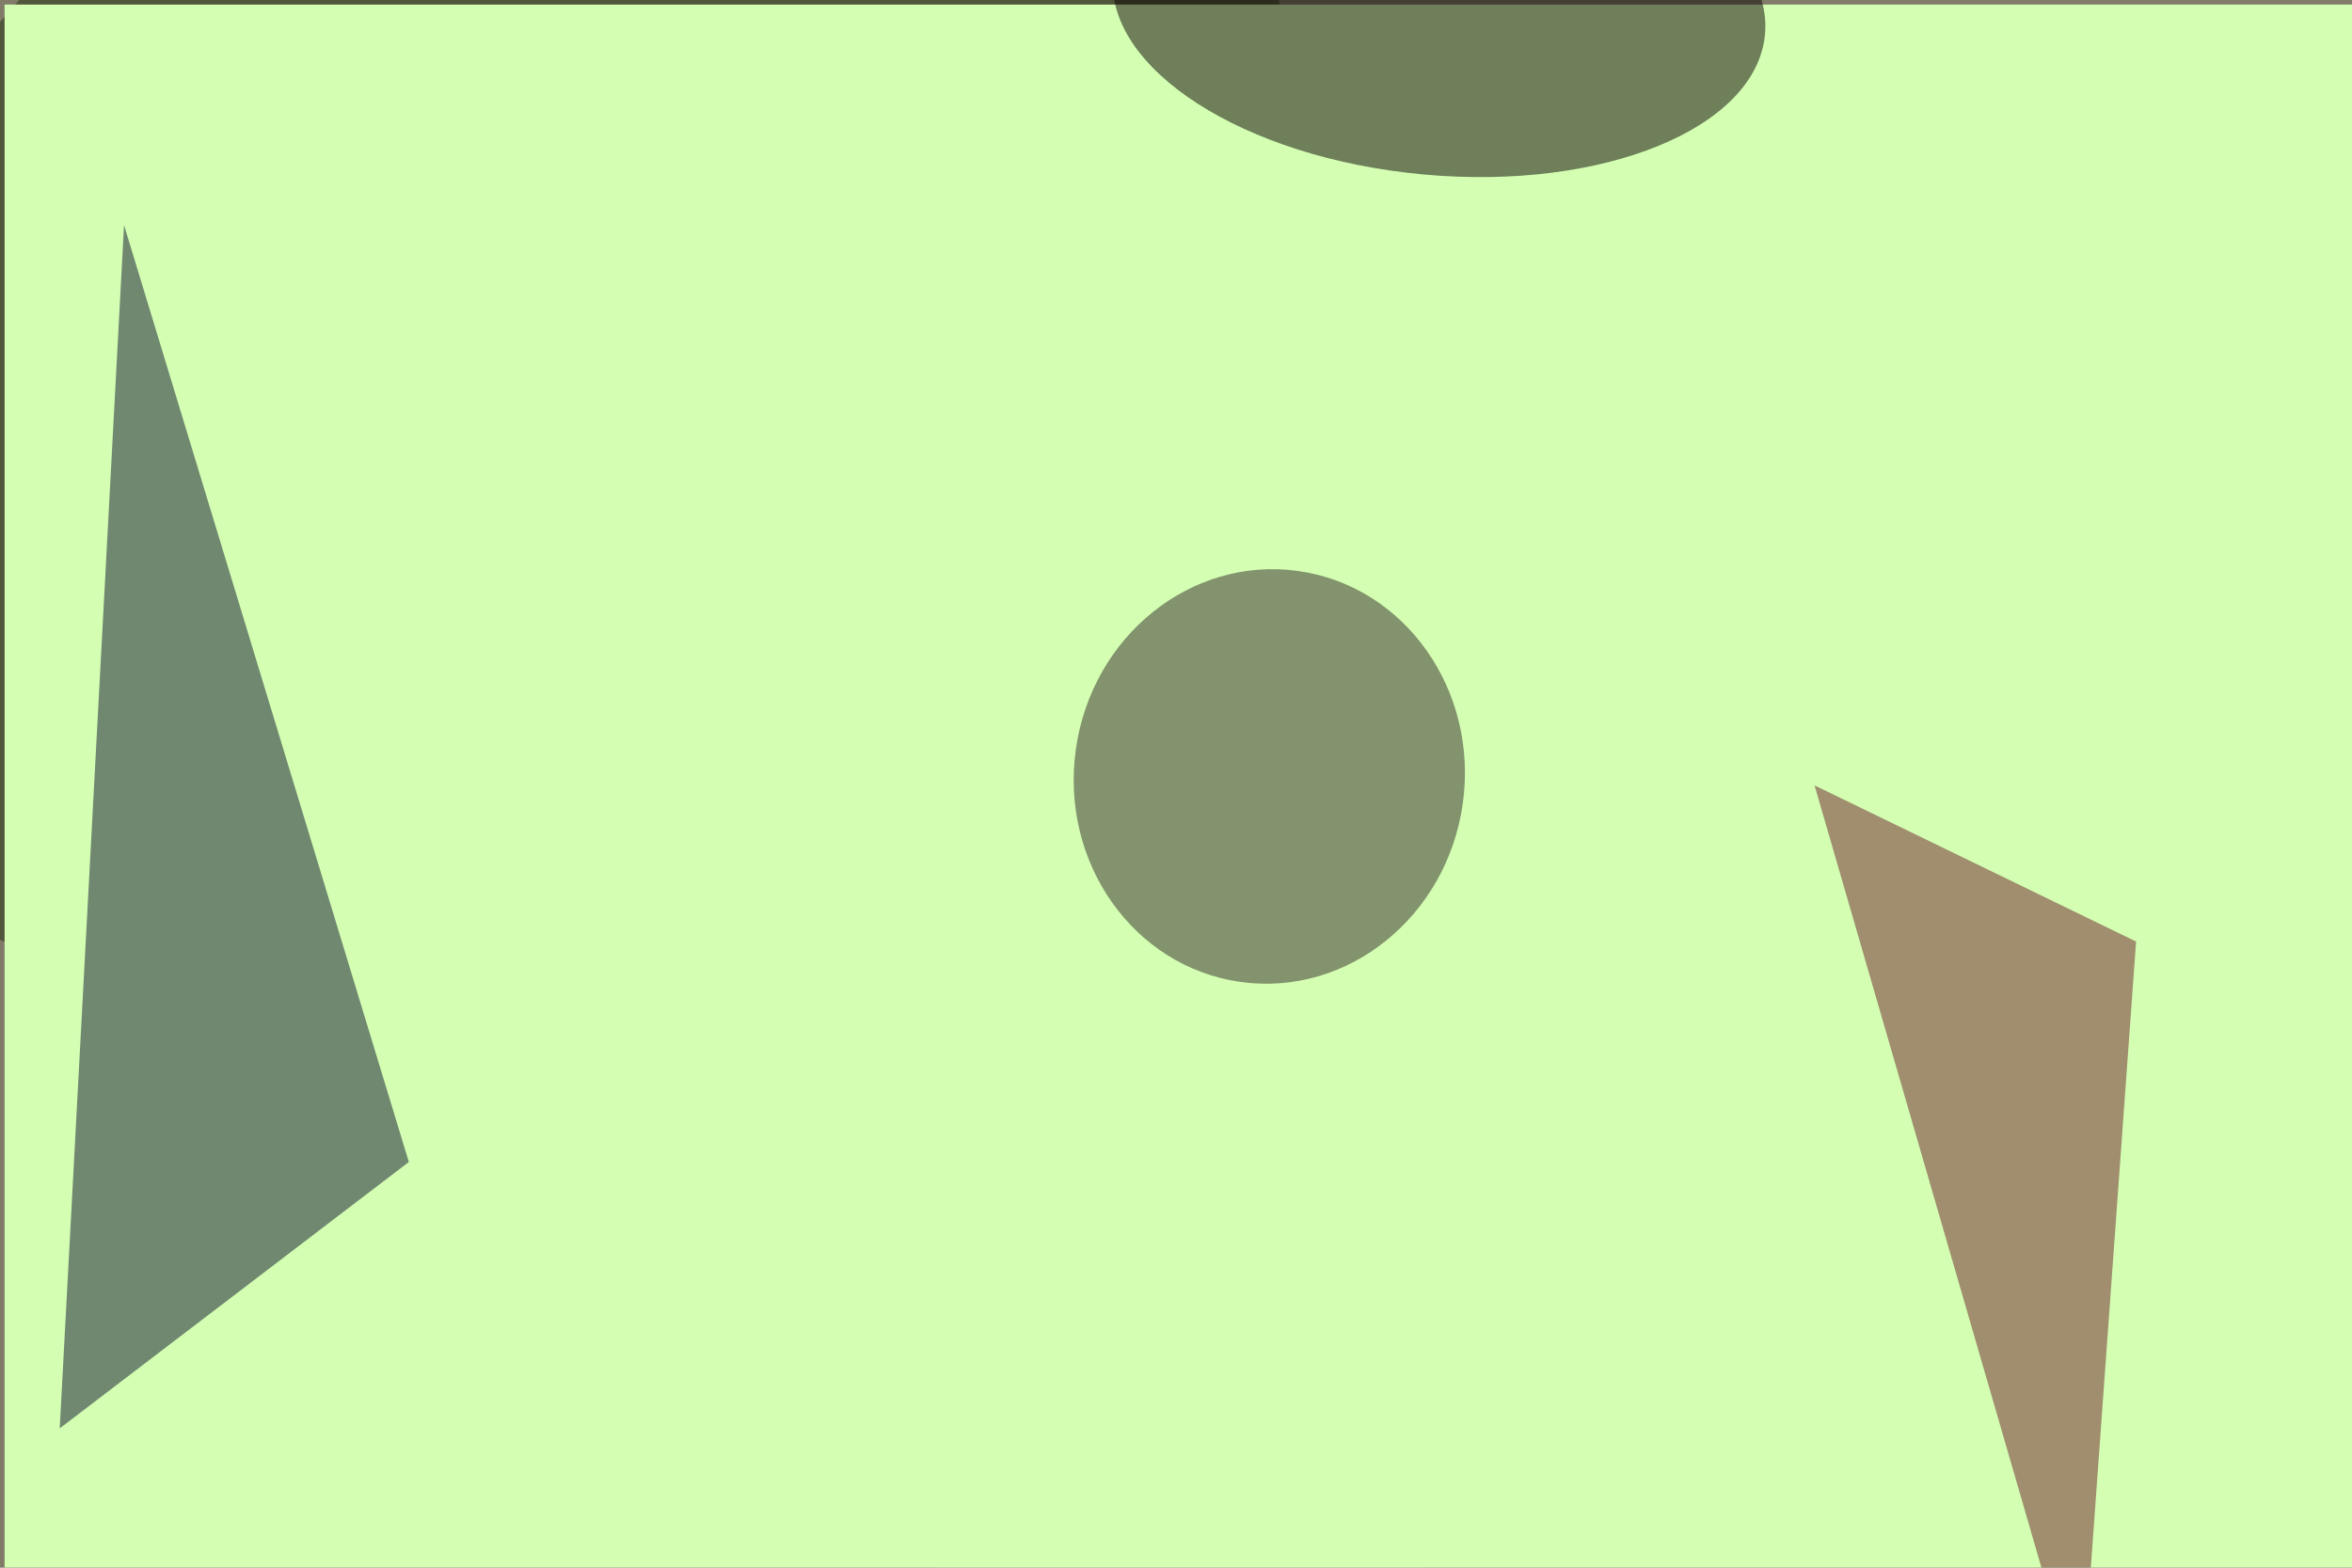 <svg xmlns="http://www.w3.org/2000/svg" viewBox="0 0 6240 4160"><filter id="b"><feGaussianBlur stdDeviation="12" /></filter><path d="M0 0h6240v4160H0z" fill="#817c68" /><g filter="url(#b)" transform="scale(24.375) translate(0.5 0.5)"><g transform="translate(192.624 88.83) rotate(228.191) scale(61.754 51.972)"><ellipse fill="#f4e1cd" fill-opacity=".502" cx="0" cy="0" rx="1" ry="1" /></g><g transform="translate(56.399 30.887) rotate(411.1) scale(60.68 93.782)"><ellipse fill="#23310c" fill-opacity=".502" cx="0" cy="0" rx="1" ry="1" /></g><g transform="translate(125.002 159.327) rotate(341.046) scale(25.599 64.372)"><ellipse fill="#d4cbe4" fill-opacity=".502" cx="0" cy="0" rx="1" ry="1" /></g><path d="M0 0h6240v4160H0z" fill="#d4ffb3" /><g transform="translate(156.128 0) rotate(185.235) scale(35.627 18.571)"><ellipse fill="#080000" fill-opacity=".502" cx="0" cy="0" rx="1" ry="1" /></g><g transform="translate(137.657 84.03) rotate(367.991) scale(21.264 22.588)"><ellipse fill="#322929" fill-opacity=".502" cx="0" cy="0" rx="1" ry="1" /></g><path fill="#6c1e2a" fill-opacity=".502" d="M226 185l6-83-35-17z" /><path fill="#0c132e" fill-opacity=".502" d="M44 126 6 155 13 24z" /></g></svg>
